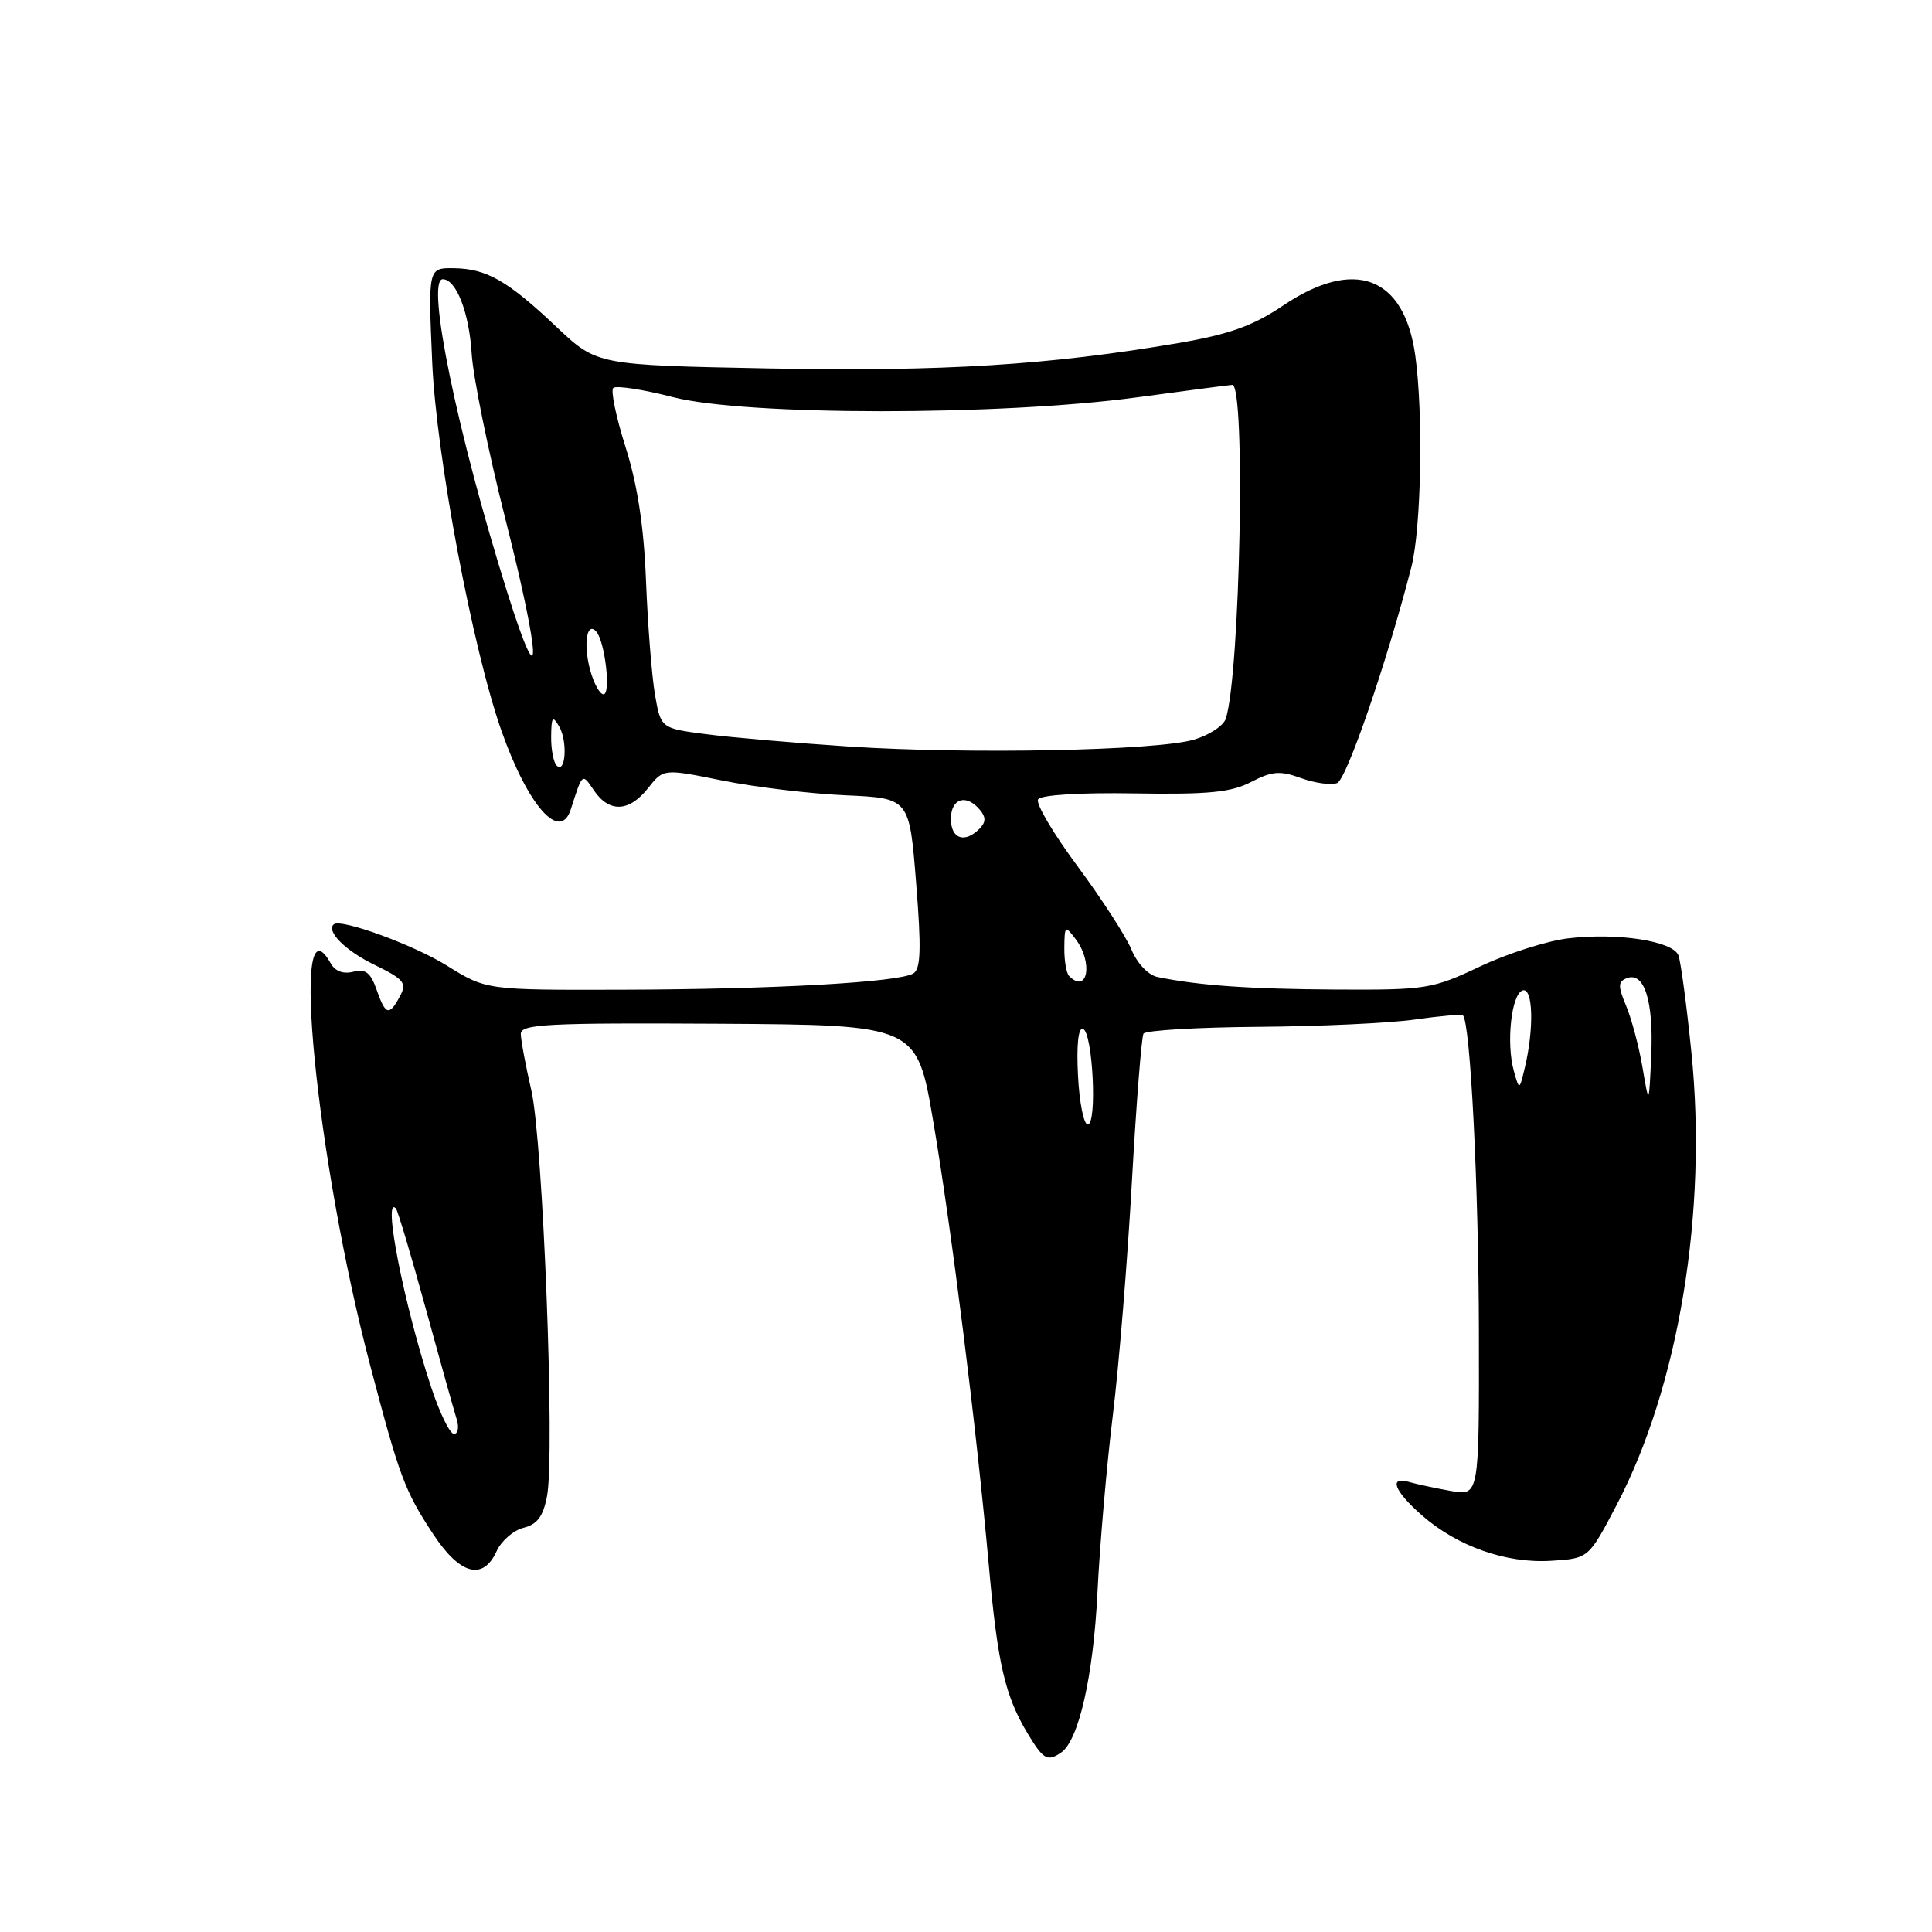 <?xml version="1.0" encoding="UTF-8" standalone="no"?>
<!DOCTYPE svg PUBLIC "-//W3C//DTD SVG 1.1//EN" "http://www.w3.org/Graphics/SVG/1.1/DTD/svg11.dtd" >
<svg xmlns="http://www.w3.org/2000/svg" xmlns:xlink="http://www.w3.org/1999/xlink" version="1.1" viewBox="0 0 256 256">
 <g >
 <path fill="currentColor"
d=" M 140.59 232.23 C 142.93 230.66 144.88 222.08 145.42 211.00 C 145.73 204.68 146.65 194.10 147.46 187.50 C 148.27 180.90 149.40 167.01 149.98 156.62 C 150.56 146.24 151.26 137.39 151.52 136.96 C 151.79 136.53 158.65 136.12 166.76 136.06 C 174.87 136.00 184.20 135.57 187.50 135.09 C 190.80 134.62 193.65 134.37 193.84 134.54 C 194.83 135.43 195.93 157.20 195.96 176.36 C 196.00 198.22 196.00 198.22 192.25 197.56 C 190.19 197.19 187.71 196.66 186.75 196.38 C 183.97 195.56 184.71 197.54 188.39 200.77 C 193.10 204.91 199.59 207.19 205.56 206.81 C 210.50 206.50 210.50 206.50 214.20 199.44 C 222.44 183.72 226.27 160.59 224.12 139.46 C 223.49 133.20 222.71 127.41 222.40 126.59 C 221.67 124.69 214.35 123.56 207.77 124.34 C 205.00 124.67 199.75 126.34 196.12 128.06 C 189.77 131.06 188.99 131.18 177.00 131.12 C 165.52 131.05 158.92 130.59 153.38 129.46 C 152.16 129.21 150.69 127.67 149.93 125.84 C 149.21 124.09 145.99 119.11 142.78 114.78 C 139.57 110.45 137.21 106.46 137.55 105.92 C 137.91 105.33 143.16 105.01 150.33 105.13 C 160.14 105.29 163.14 104.99 165.79 103.61 C 168.57 102.17 169.62 102.09 172.42 103.11 C 174.25 103.77 176.39 104.06 177.18 103.76 C 178.43 103.28 183.79 87.69 187.01 75.15 C 188.33 70.03 188.61 54.79 187.53 47.09 C 186.06 36.60 179.48 34.12 170.03 40.48 C 166.01 43.19 162.92 44.29 156.18 45.45 C 139.01 48.38 124.96 49.25 101.99 48.82 C 79.10 48.38 79.10 48.38 73.77 43.35 C 67.25 37.18 64.49 35.60 60.12 35.54 C 56.73 35.50 56.73 35.50 57.27 48.00 C 57.80 60.35 62.62 85.99 66.45 96.85 C 69.96 106.79 74.22 111.62 75.63 107.25 C 77.21 102.34 77.12 102.41 78.71 104.75 C 80.73 107.72 83.38 107.60 85.88 104.42 C 87.91 101.85 87.91 101.85 95.70 103.42 C 99.99 104.29 107.33 105.17 112.00 105.38 C 120.50 105.76 120.50 105.76 121.39 116.98 C 122.09 125.70 122.01 128.38 121.03 128.98 C 119.12 130.16 102.55 131.09 82.47 131.14 C 64.43 131.19 64.43 131.19 59.20 127.94 C 54.80 125.20 45.15 121.68 44.23 122.48 C 43.18 123.38 45.78 125.98 49.57 127.82 C 53.55 129.76 53.94 130.24 53.00 132.00 C 51.57 134.67 51.08 134.53 49.89 131.11 C 49.10 128.86 48.42 128.34 46.81 128.76 C 45.50 129.10 44.41 128.70 43.82 127.65 C 38.36 117.89 41.88 153.66 49.07 181.00 C 52.95 195.73 53.62 197.52 57.38 203.25 C 60.94 208.67 64.00 209.50 65.81 205.53 C 66.43 204.17 68.03 202.78 69.37 202.44 C 71.20 201.98 71.98 200.93 72.49 198.21 C 73.55 192.53 71.95 151.24 70.41 144.50 C 69.65 141.20 69.02 137.82 69.01 137.00 C 69.00 135.70 72.51 135.52 95.25 135.65 C 121.50 135.81 121.50 135.81 123.67 148.65 C 126.12 163.08 129.41 189.45 131.03 207.50 C 132.19 220.49 133.17 224.73 136.20 229.75 C 138.25 233.14 138.79 233.45 140.59 232.23 Z  M 57.11 183.75 C 53.54 172.93 50.67 158.34 52.45 160.11 C 52.69 160.36 54.47 166.30 56.39 173.32 C 58.31 180.33 60.17 186.96 60.51 188.04 C 60.85 189.12 60.69 190.00 60.15 190.00 C 59.61 190.00 58.24 187.19 57.11 183.75 Z  M 142.84 142.50 C 142.63 138.46 142.88 136.12 143.50 136.33 C 144.80 136.76 145.41 149.00 144.13 149.00 C 143.60 149.00 143.02 146.07 142.84 142.50 Z  M 217.65 141.50 C 217.19 138.75 216.21 135.07 215.49 133.33 C 214.37 130.65 214.38 130.07 215.57 129.61 C 217.87 128.73 219.11 132.61 218.80 139.77 C 218.50 146.50 218.50 146.50 217.65 141.50 Z  M 200.59 141.90 C 199.56 138.24 200.26 131.73 201.75 131.24 C 203.14 130.79 203.29 136.29 202.04 141.50 C 201.32 144.50 201.32 144.50 200.59 141.90 Z  M 141.67 129.33 C 141.30 128.97 141.01 127.28 141.03 125.58 C 141.06 122.66 141.14 122.60 142.53 124.44 C 144.87 127.53 144.12 131.78 141.67 129.33 Z  M 126.00 108.50 C 126.00 105.78 128.05 105.15 129.85 107.32 C 130.66 108.29 130.64 108.96 129.78 109.82 C 127.81 111.79 126.00 111.15 126.00 108.50 Z  M 73.75 101.43 C 73.34 101.01 73.01 99.28 73.03 97.58 C 73.06 94.97 73.22 94.77 74.10 96.28 C 75.24 98.24 74.94 102.64 73.75 101.43 Z  M 112.50 98.92 C 105.35 98.45 96.81 97.71 93.53 97.28 C 87.56 96.50 87.56 96.50 86.78 92.00 C 86.36 89.52 85.83 82.78 85.60 77.00 C 85.32 69.78 84.47 64.24 82.90 59.28 C 81.64 55.30 80.90 51.76 81.26 51.41 C 81.61 51.05 85.19 51.60 89.20 52.63 C 98.83 55.10 132.51 55.11 150.67 52.65 C 157.36 51.74 163.04 51.00 163.29 51.00 C 165.07 51.00 164.33 89.24 162.43 95.22 C 162.13 96.16 160.22 97.42 158.19 98.01 C 153.17 99.47 128.38 99.96 112.50 98.92 Z  M 78.19 88.75 C 77.27 85.32 77.76 82.30 79.00 83.68 C 80.16 84.97 80.98 92.00 79.97 92.00 C 79.47 92.00 78.67 90.54 78.19 88.75 Z  M 67.22 78.50 C 60.60 57.45 56.39 37.00 58.67 37.00 C 60.45 37.00 62.17 41.43 62.50 46.86 C 62.69 49.96 64.70 59.85 66.98 68.83 C 71.73 87.56 71.87 93.29 67.22 78.50 Z "/>
</g>
</svg>